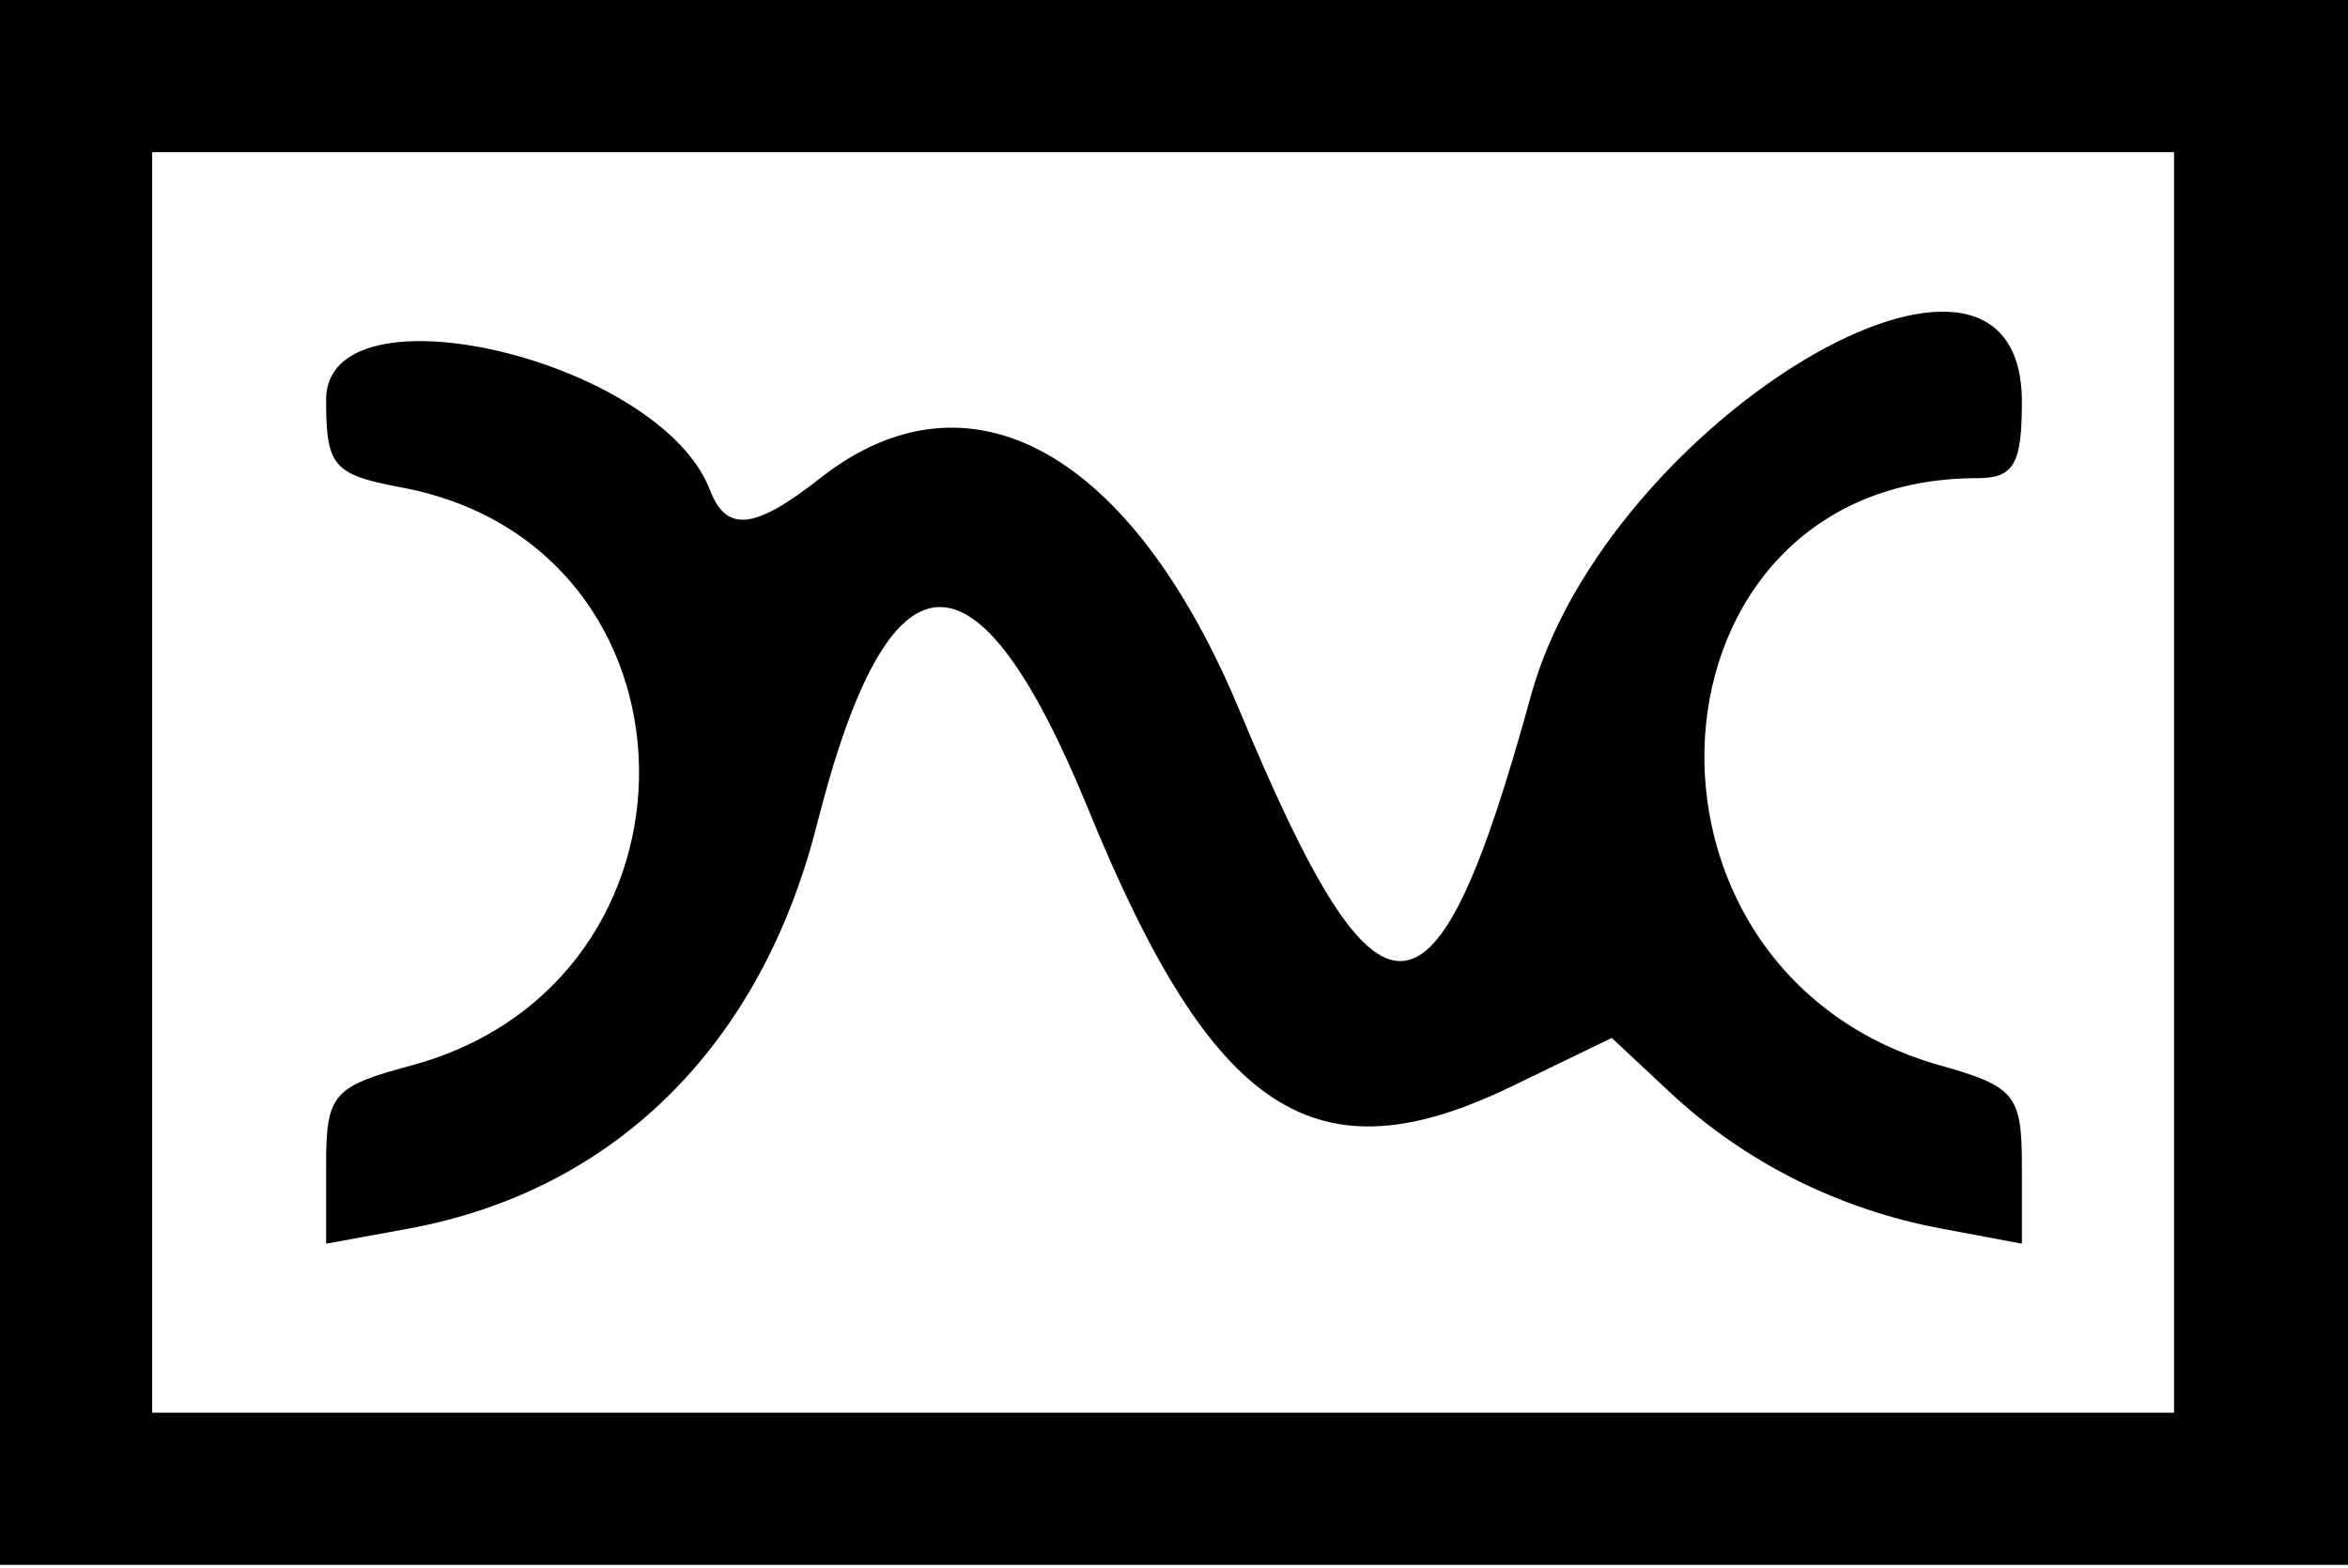 <svg width="500" height="334" viewBox="0 0 500 334" fill="#000000" xmlns="http://www.w3.org/2000/svg">
<path fill-rule="evenodd" clip-rule="evenodd" d="M0 166.667V333.333H250H500V166.667V0H250H0V166.667ZM462.963 166.667V300.926H247.685H32.407V166.667V32.407H247.685H462.963V166.667ZM69.444 85.134C69.444 99.37 70.931 101.102 85.514 103.833C151.829 116.278 153.361 209.241 87.542 226.968C70.787 231.477 69.444 233.065 69.444 248.38V264.921L86.806 261.745C130.75 253.708 162.009 222.833 173.954 175.662C189.338 114.935 207.829 113.894 231.764 172.417C258.352 237.417 280.102 251.648 321.921 231.403L343.222 221.093L355.639 232.704C371.486 247.523 391.556 257.602 413.356 261.694L430.556 264.921V248.38C430.556 233.222 429.106 231.431 413.194 226.954C341.759 206.861 348.366 101.852 421.065 101.852C428.824 101.852 430.556 98.898 430.556 85.648C430.556 36.727 342.102 89.616 326.019 148.148C305.532 222.731 293.926 223.333 263.968 151.37C240.963 96.106 206.361 76.921 174.662 101.852C160.69 112.843 154.681 113.495 151.19 104.394C140.5 76.532 69.444 59.792 69.444 85.134Z" fill="#000000"/>
</svg>
